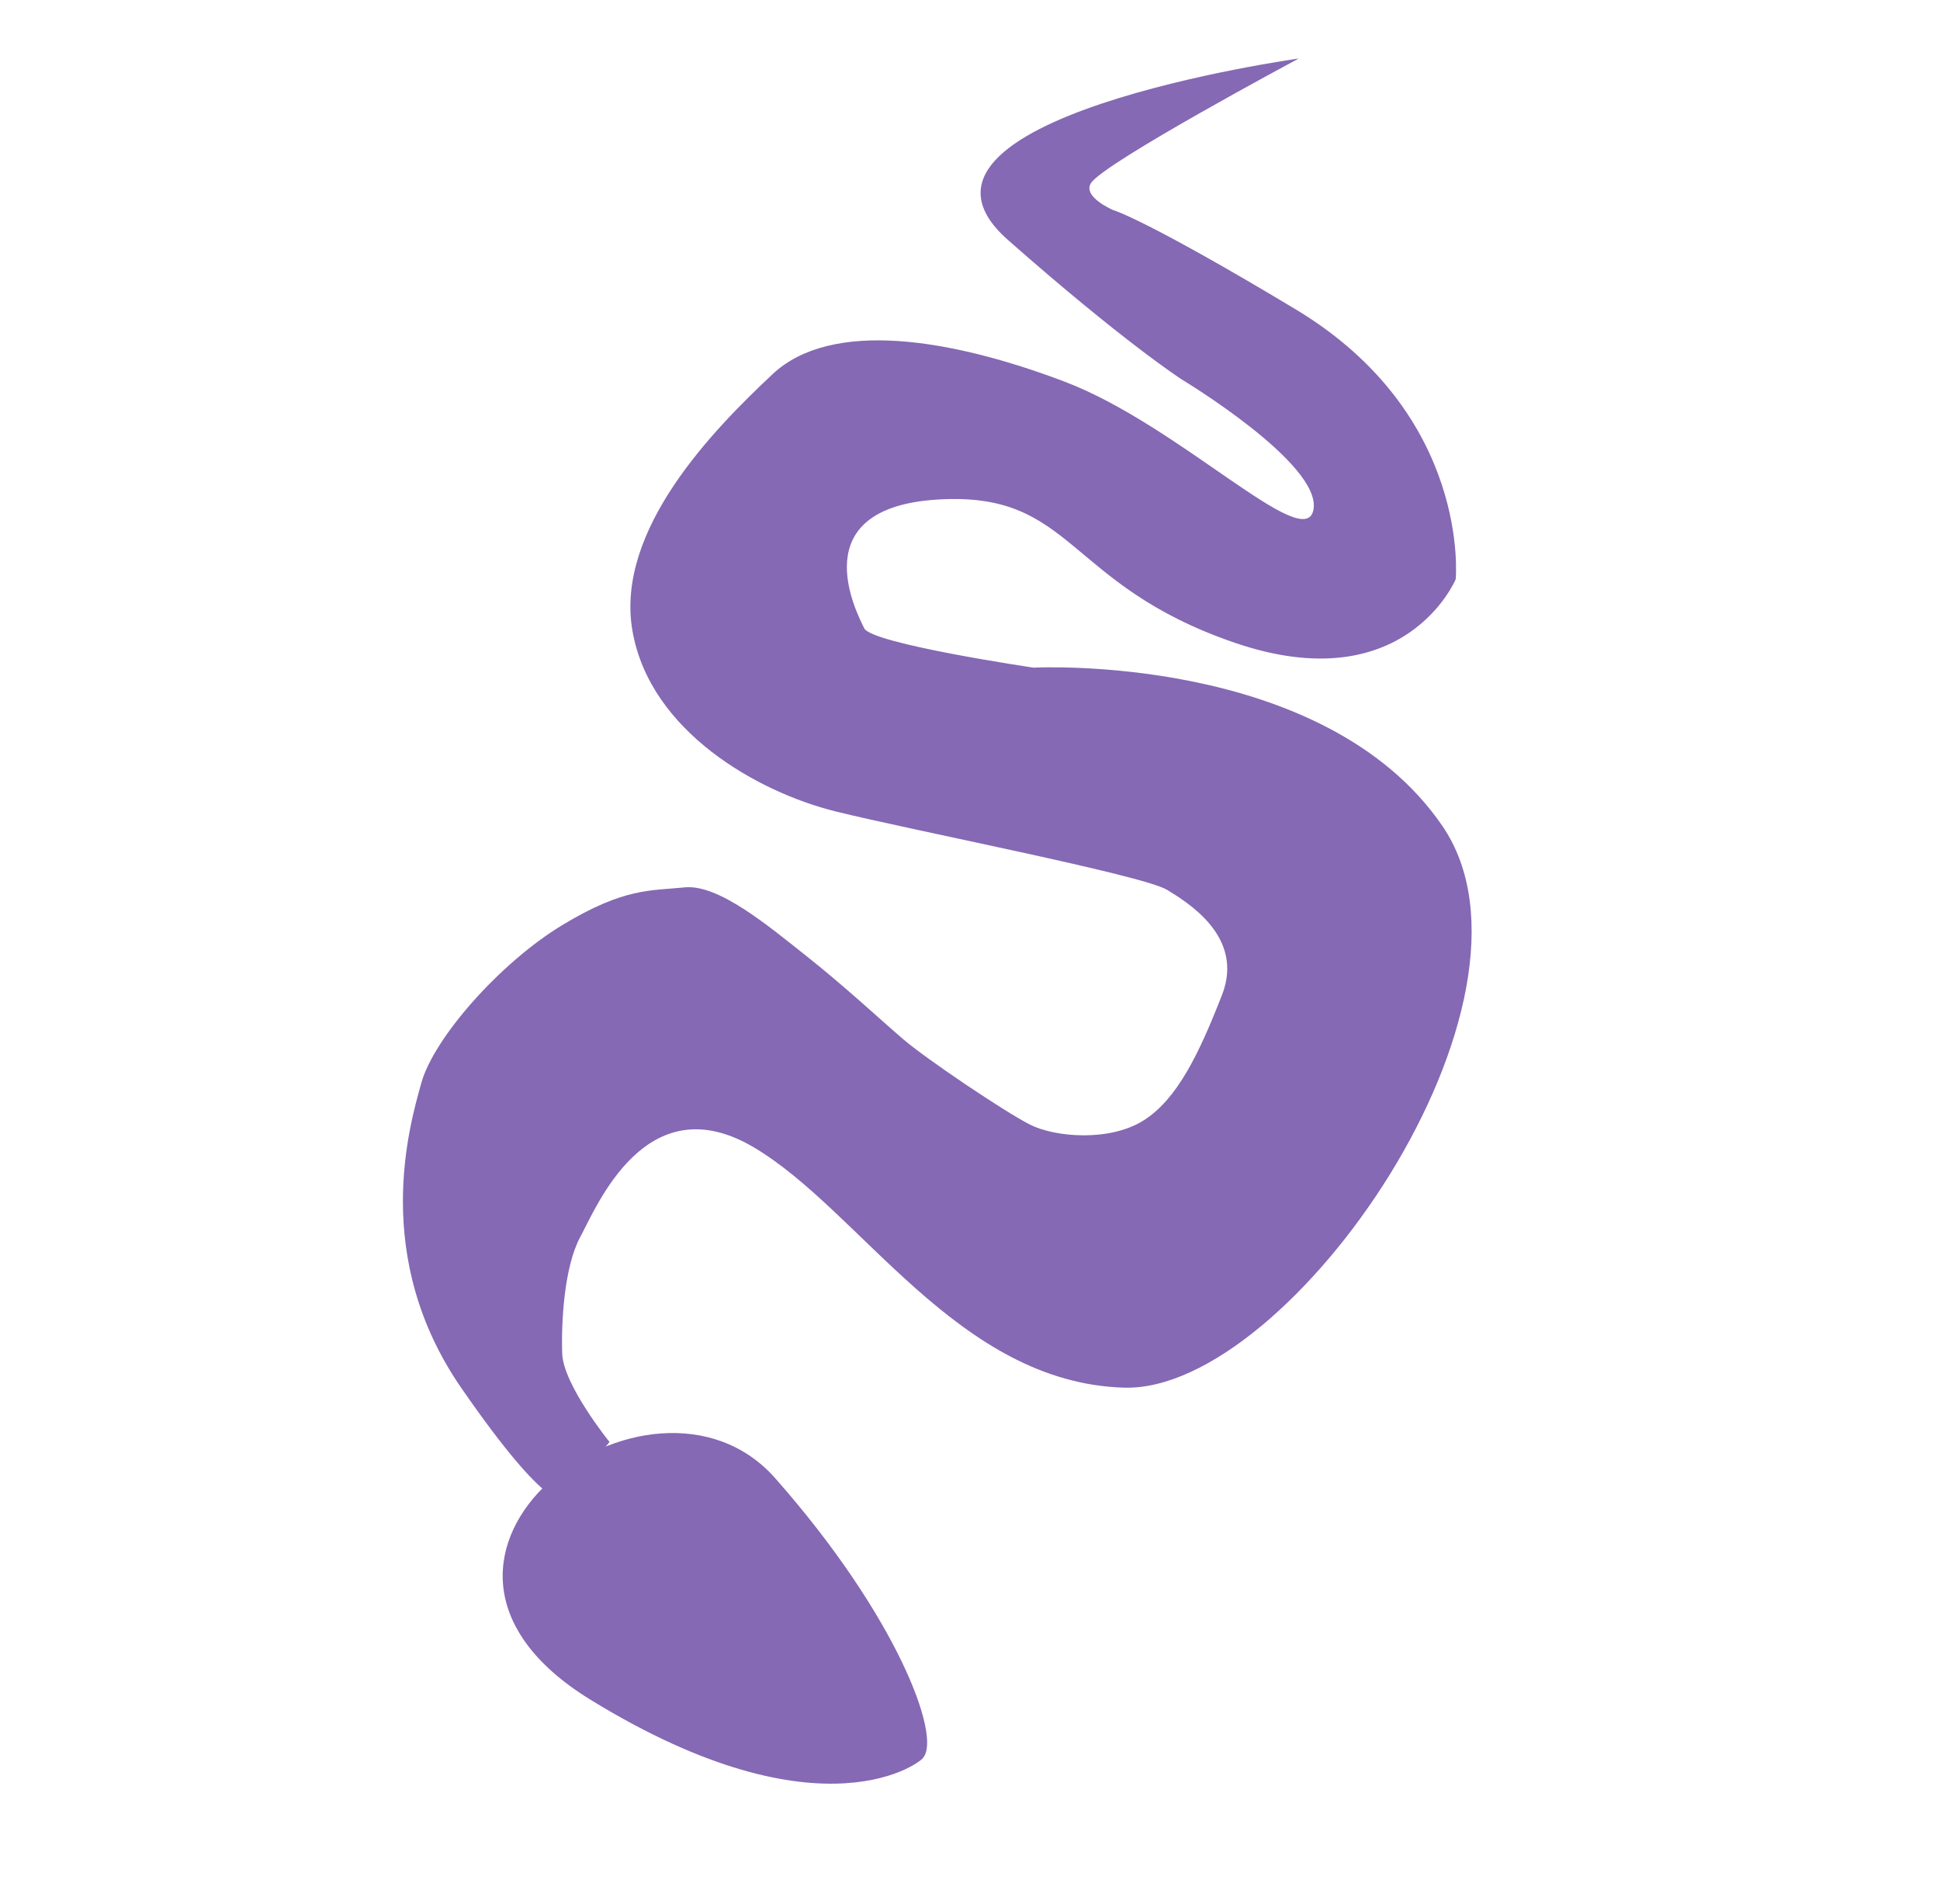 <svg width="161" height="158" viewBox="0 0 161 158" fill="none" xmlns="http://www.w3.org/2000/svg">
<g clip-path="url(#clip0)">
<path d="M107.784 4.854C107.784 4.854 72.2 9.818 83.65 19.91C93.233 28.361 98.076 31.485 98.076 31.485C98.076 31.485 109.659 38.451 109.008 42.264C108.352 46.069 97.891 35.286 88.368 31.672C78.844 28.058 68.973 26.484 64.108 31.051C59.243 35.617 51.031 43.955 52.486 52.337C53.941 60.718 62.934 65.728 69.323 67.317C75.712 68.905 94.856 72.601 96.859 73.832C98.528 74.862 103.308 77.712 101.412 82.556C99.516 87.4 97.708 91.205 94.889 92.971C92.079 94.733 87.554 94.374 85.438 93.288C83.322 92.202 76.866 87.865 74.925 86.196C72.984 84.527 70.039 81.784 66.916 79.314C63.793 76.844 59.627 73.333 56.81 73.625C53.992 73.918 51.834 73.627 46.641 76.768C41.462 79.913 36.022 86.12 34.979 89.811C33.936 93.502 30.808 104.355 38.294 115.174C45.78 125.993 46.795 124.275 46.795 124.275L50.584 119.641C50.584 119.641 46.743 114.898 46.657 112.299C46.571 109.701 46.812 105.108 48.166 102.61C49.52 100.112 53.618 89.949 62.51 95.166C71.403 100.383 79.469 114.728 93.293 115.133C107.118 115.537 129.563 82.93 119.701 68.526C109.839 54.121 85.771 55.394 85.771 55.394C85.771 55.394 72.35 53.413 71.725 52.133C71.1 50.854 66.511 42.128 77.838 41.445C89.166 40.762 88.322 48.484 102.462 53.326C116.602 58.168 120.809 48.058 120.809 48.058C120.809 48.058 122.107 34.436 107.527 25.666C95.028 18.162 92.389 17.432 92.389 17.432C92.389 17.432 89.811 16.344 90.538 15.193C91.604 13.504 107.784 4.854 107.784 4.854Z" fill="#8569B4"/>
<path d="M76.622 145.819C76.742 145.969 68.435 152.968 48.99 141.016C29.564 129.076 54.069 111.011 64.338 122.651C74.425 134.072 78.126 144.03 76.622 145.819Z" fill="#8569B4"/>
</g>
<defs>
<clipPath id="clip0">
<rect width="120.855" height="112.798" fill="white" transform="translate(160.84 98.018) rotate(150.339)"/>
</clipPath>
</defs>
</svg>

